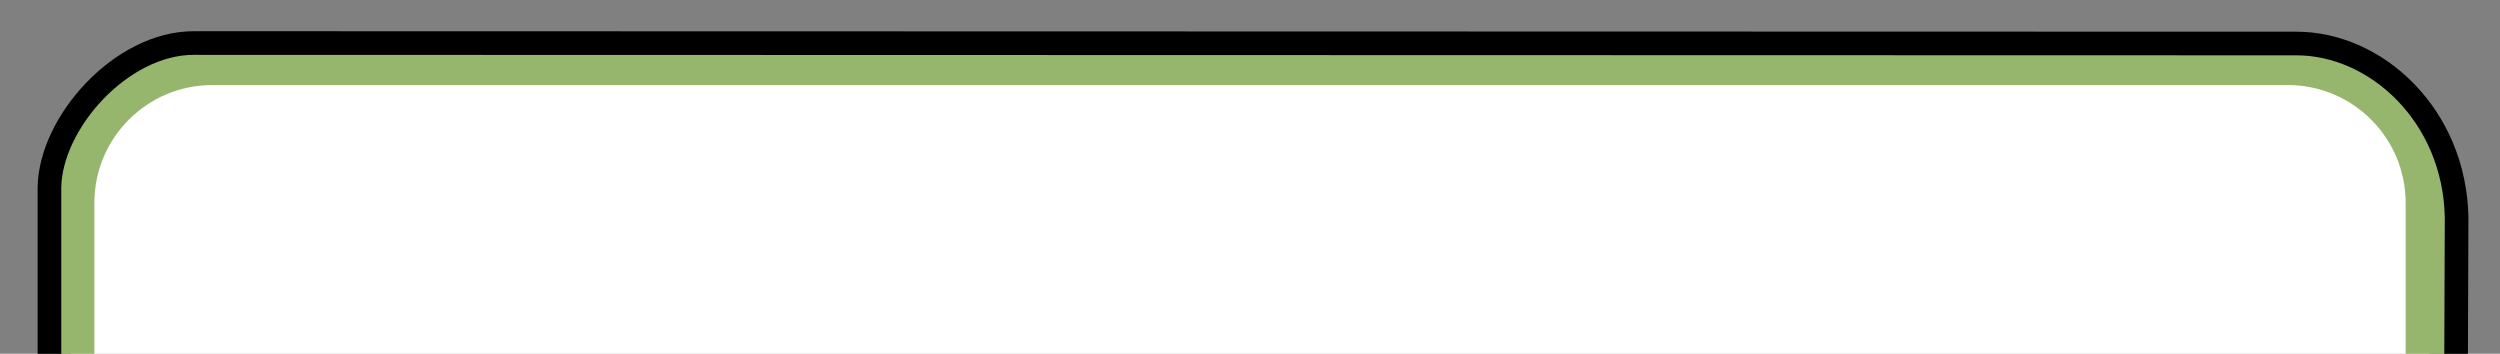 ﻿<?xml version="1.0" encoding="utf-8"?>
<!DOCTYPE svg PUBLIC "-//W3C//DTD SVG 1.1//EN" "http://www.w3.org/Graphics/SVG/1.1/DTD/svg11.dtd">
<svg xmlns="http://www.w3.org/2000/svg" xmlns:xlink="http://www.w3.org/1999/xlink" version="1.1" baseProfile="full" width="211.593" height="29.942" viewBox="0 0 211.59 29.94" enable-background="new 0 0 211.59 29.94" xml:space="preserve">
	<rect x="0" y="0" width="211.59" height="29.94" fill="#808080" stroke="none"/>
	<path fill="#FFFFFF" fill-opacity="1" stroke-width="4" stroke-linejoin="round" stroke="#96B66E" stroke-opacity="1" d="M 193.628,204.814L 17.965,204.814C 11.351,204.814 5.988,199.452 5.988,192.838L 5.988,53.106L 5.988,17.176C 5.988,10.561 11.351,5.198 17.965,5.198L 193.628,5.198C 200.242,5.198 205.605,10.561 205.605,17.176L 205.605,53.106L 205.605,192.838C 205.605,199.452 200.242,204.814 193.628,204.814 Z "/>
	<path fill="none" stroke-width="2" stroke-linejoin="round" stroke="#000000" stroke-opacity="1" d="M 192.614,207.165L 17.701,207.206C 11.047,207.123 4.227,198.889 4.227,193.233L 4.185,52.506L 4.185,15.857C 4.269,10.377 10.257,3.64 16.402,3.64L 194.361,3.682C 201.108,3.682 207.752,9.753 207.918,18.403L 207.793,52.506L 207.835,192.817C 207.835,200.178 199.361,207.165 192.614,207.165 Z "/>
</svg>
